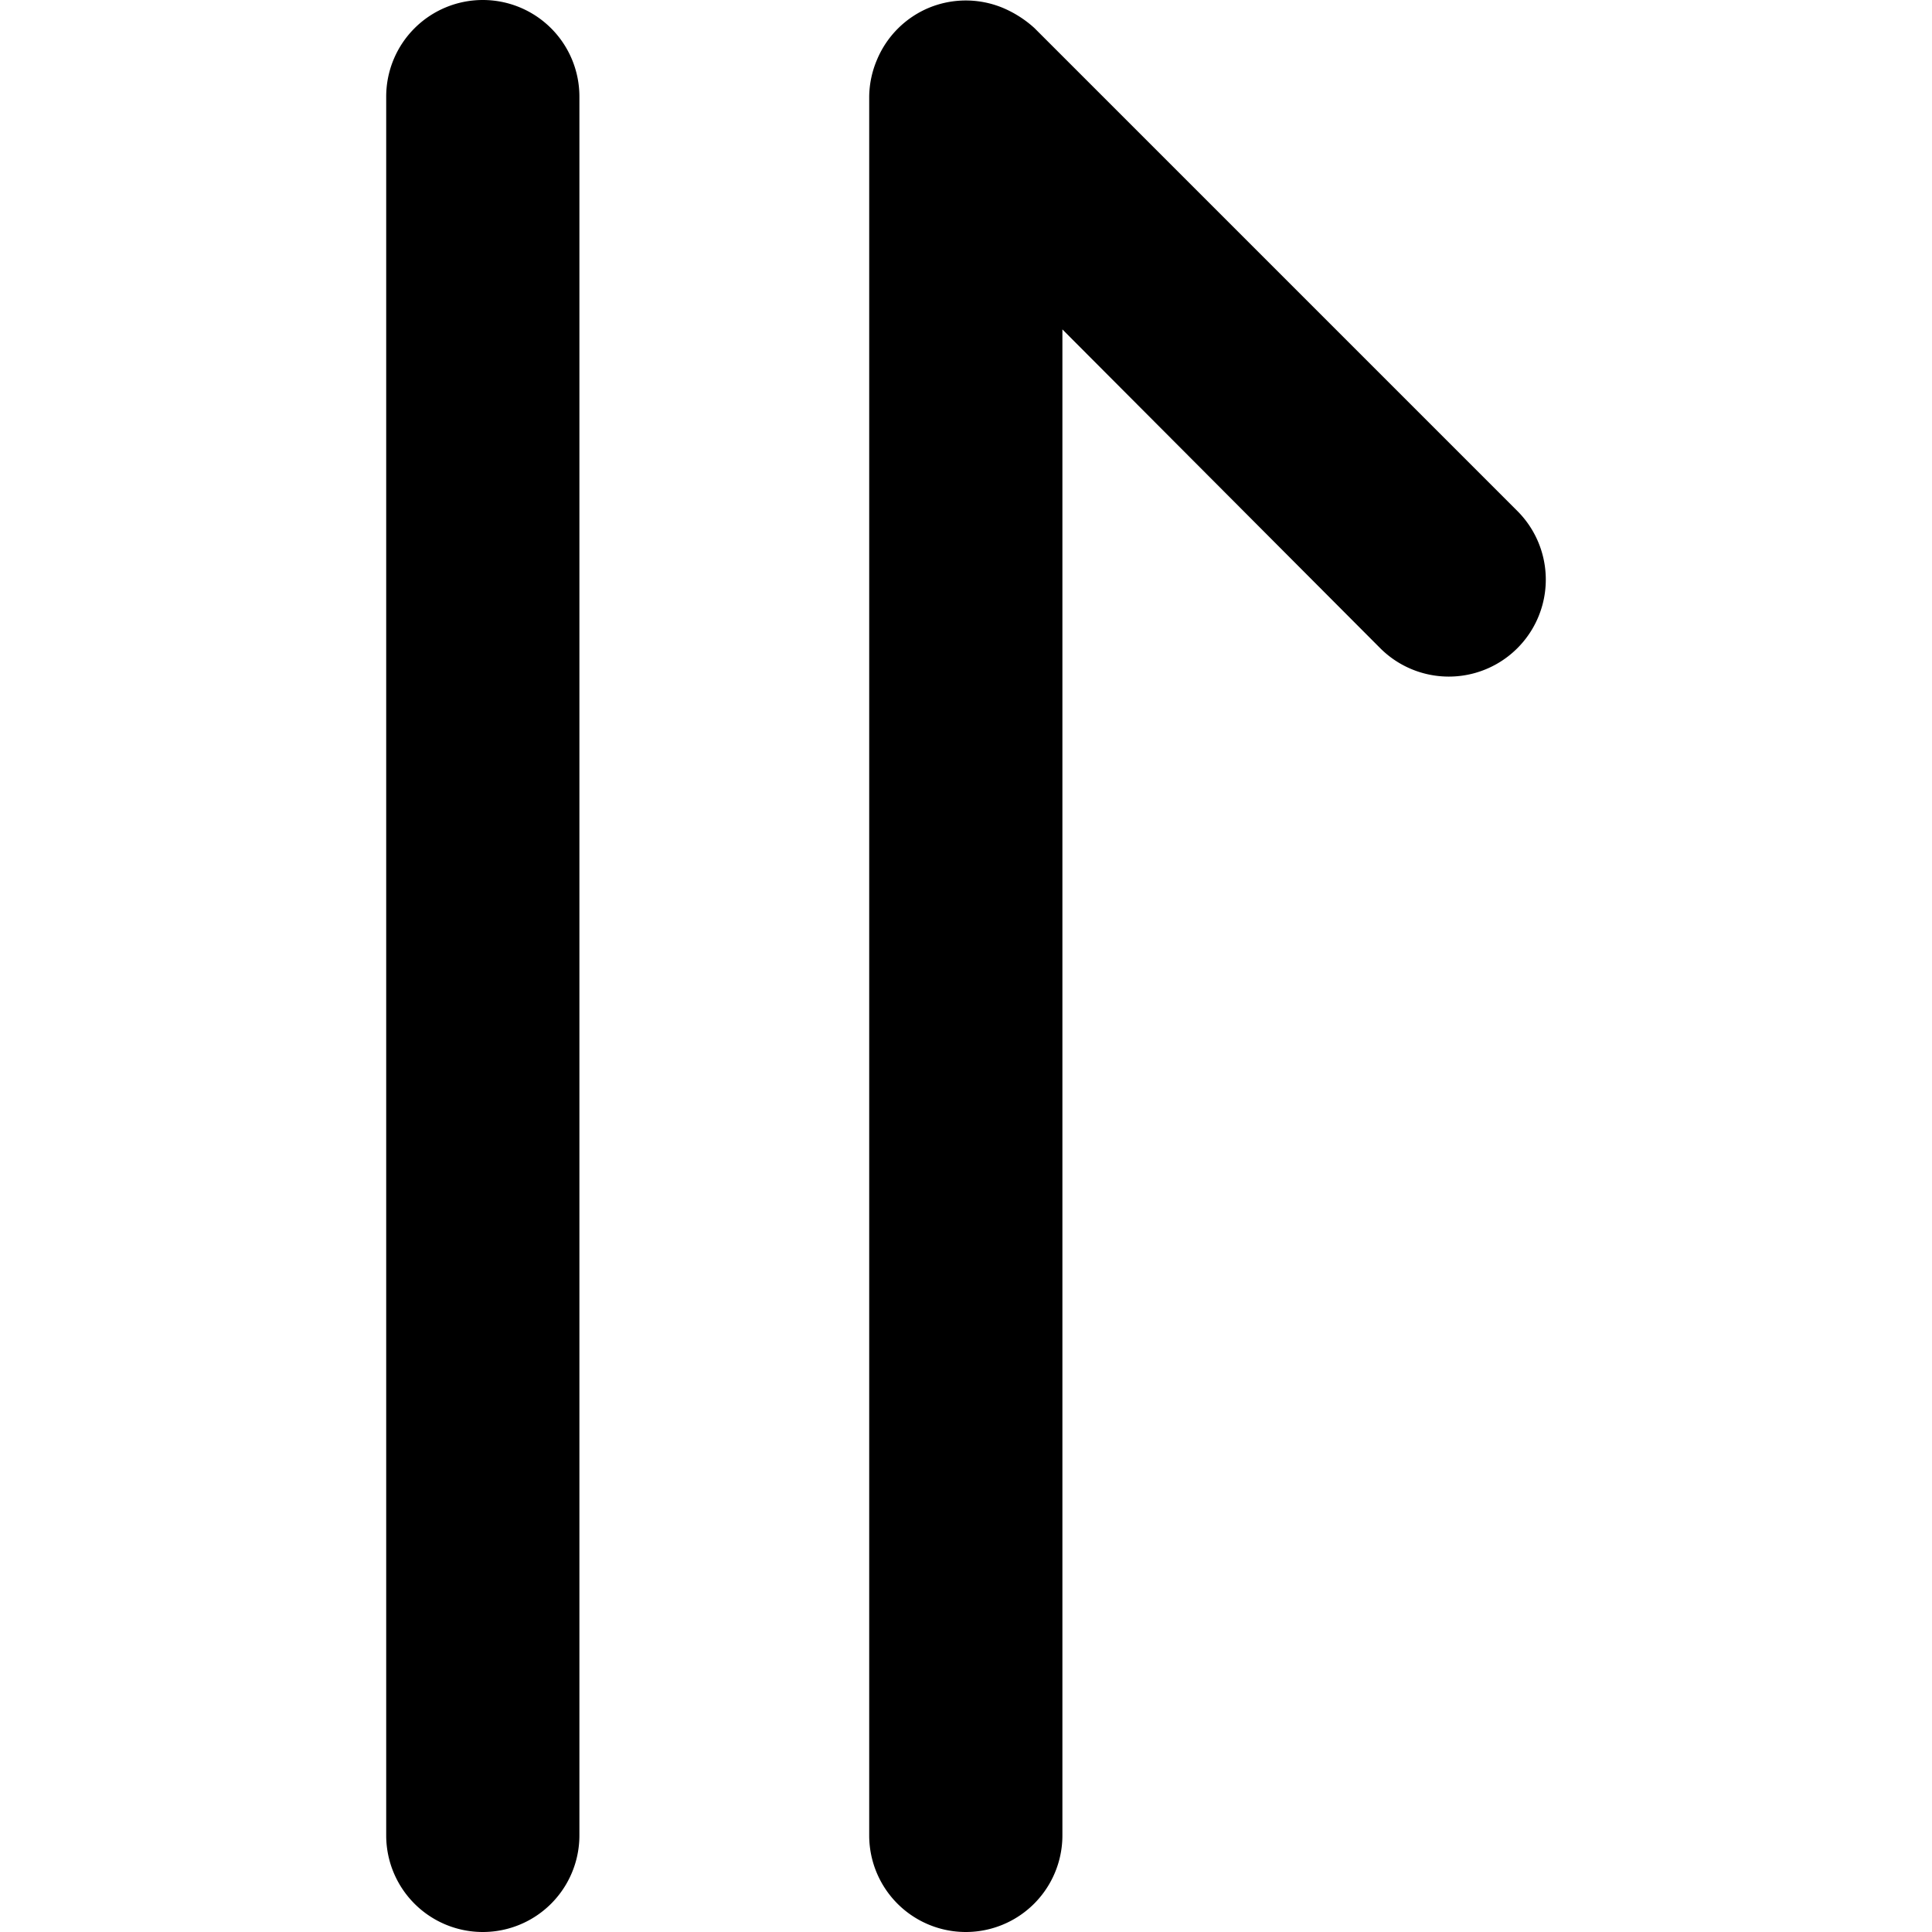 <?xml version="1.0" standalone="no"?><!DOCTYPE svg PUBLIC "-//W3C//DTD SVG 1.1//EN" "http://www.w3.org/Graphics/SVG/1.1/DTD/svg11.dtd"><svg t="1655196431168" class="icon" viewBox="0 0 1024 1024" version="1.1" xmlns="http://www.w3.org/2000/svg" p-id="7520" xmlns:xlink="http://www.w3.org/1999/xlink" width="200" height="200"><defs><style type="text/css">@font-face { font-family: feedback-iconfont; src: url("//at.alicdn.com/t/font_1031158_u69w8yhxdu.woff2?t=1630033759944") format("woff2"), url("//at.alicdn.com/t/font_1031158_u69w8yhxdu.woff?t=1630033759944") format("woff"), url("//at.alicdn.com/t/font_1031158_u69w8yhxdu.ttf?t=1630033759944") format("truetype"); }
</style></defs><path d="M255.895 0a51.2 51.2 0 0 0-51.2 51.2v921.6a51.2 51.2 0 0 0 102.4 0V51.2a51.2 51.2 0 0 0-51.2-51.2zM804.247 270.848l-256-256a58.88 58.88 0 0 0-16.896-10.752 51.2 51.2 0 0 0-38.912 0 51.2 51.2 0 0 0-27.648 27.648A51.2 51.2 0 0 0 460.695 51.2v921.6a51.2 51.2 0 0 0 102.4 0V174.592l168.448 168.96a51.2 51.2 0 0 0 72.704-72.704z" p-id="7521"></path></svg>